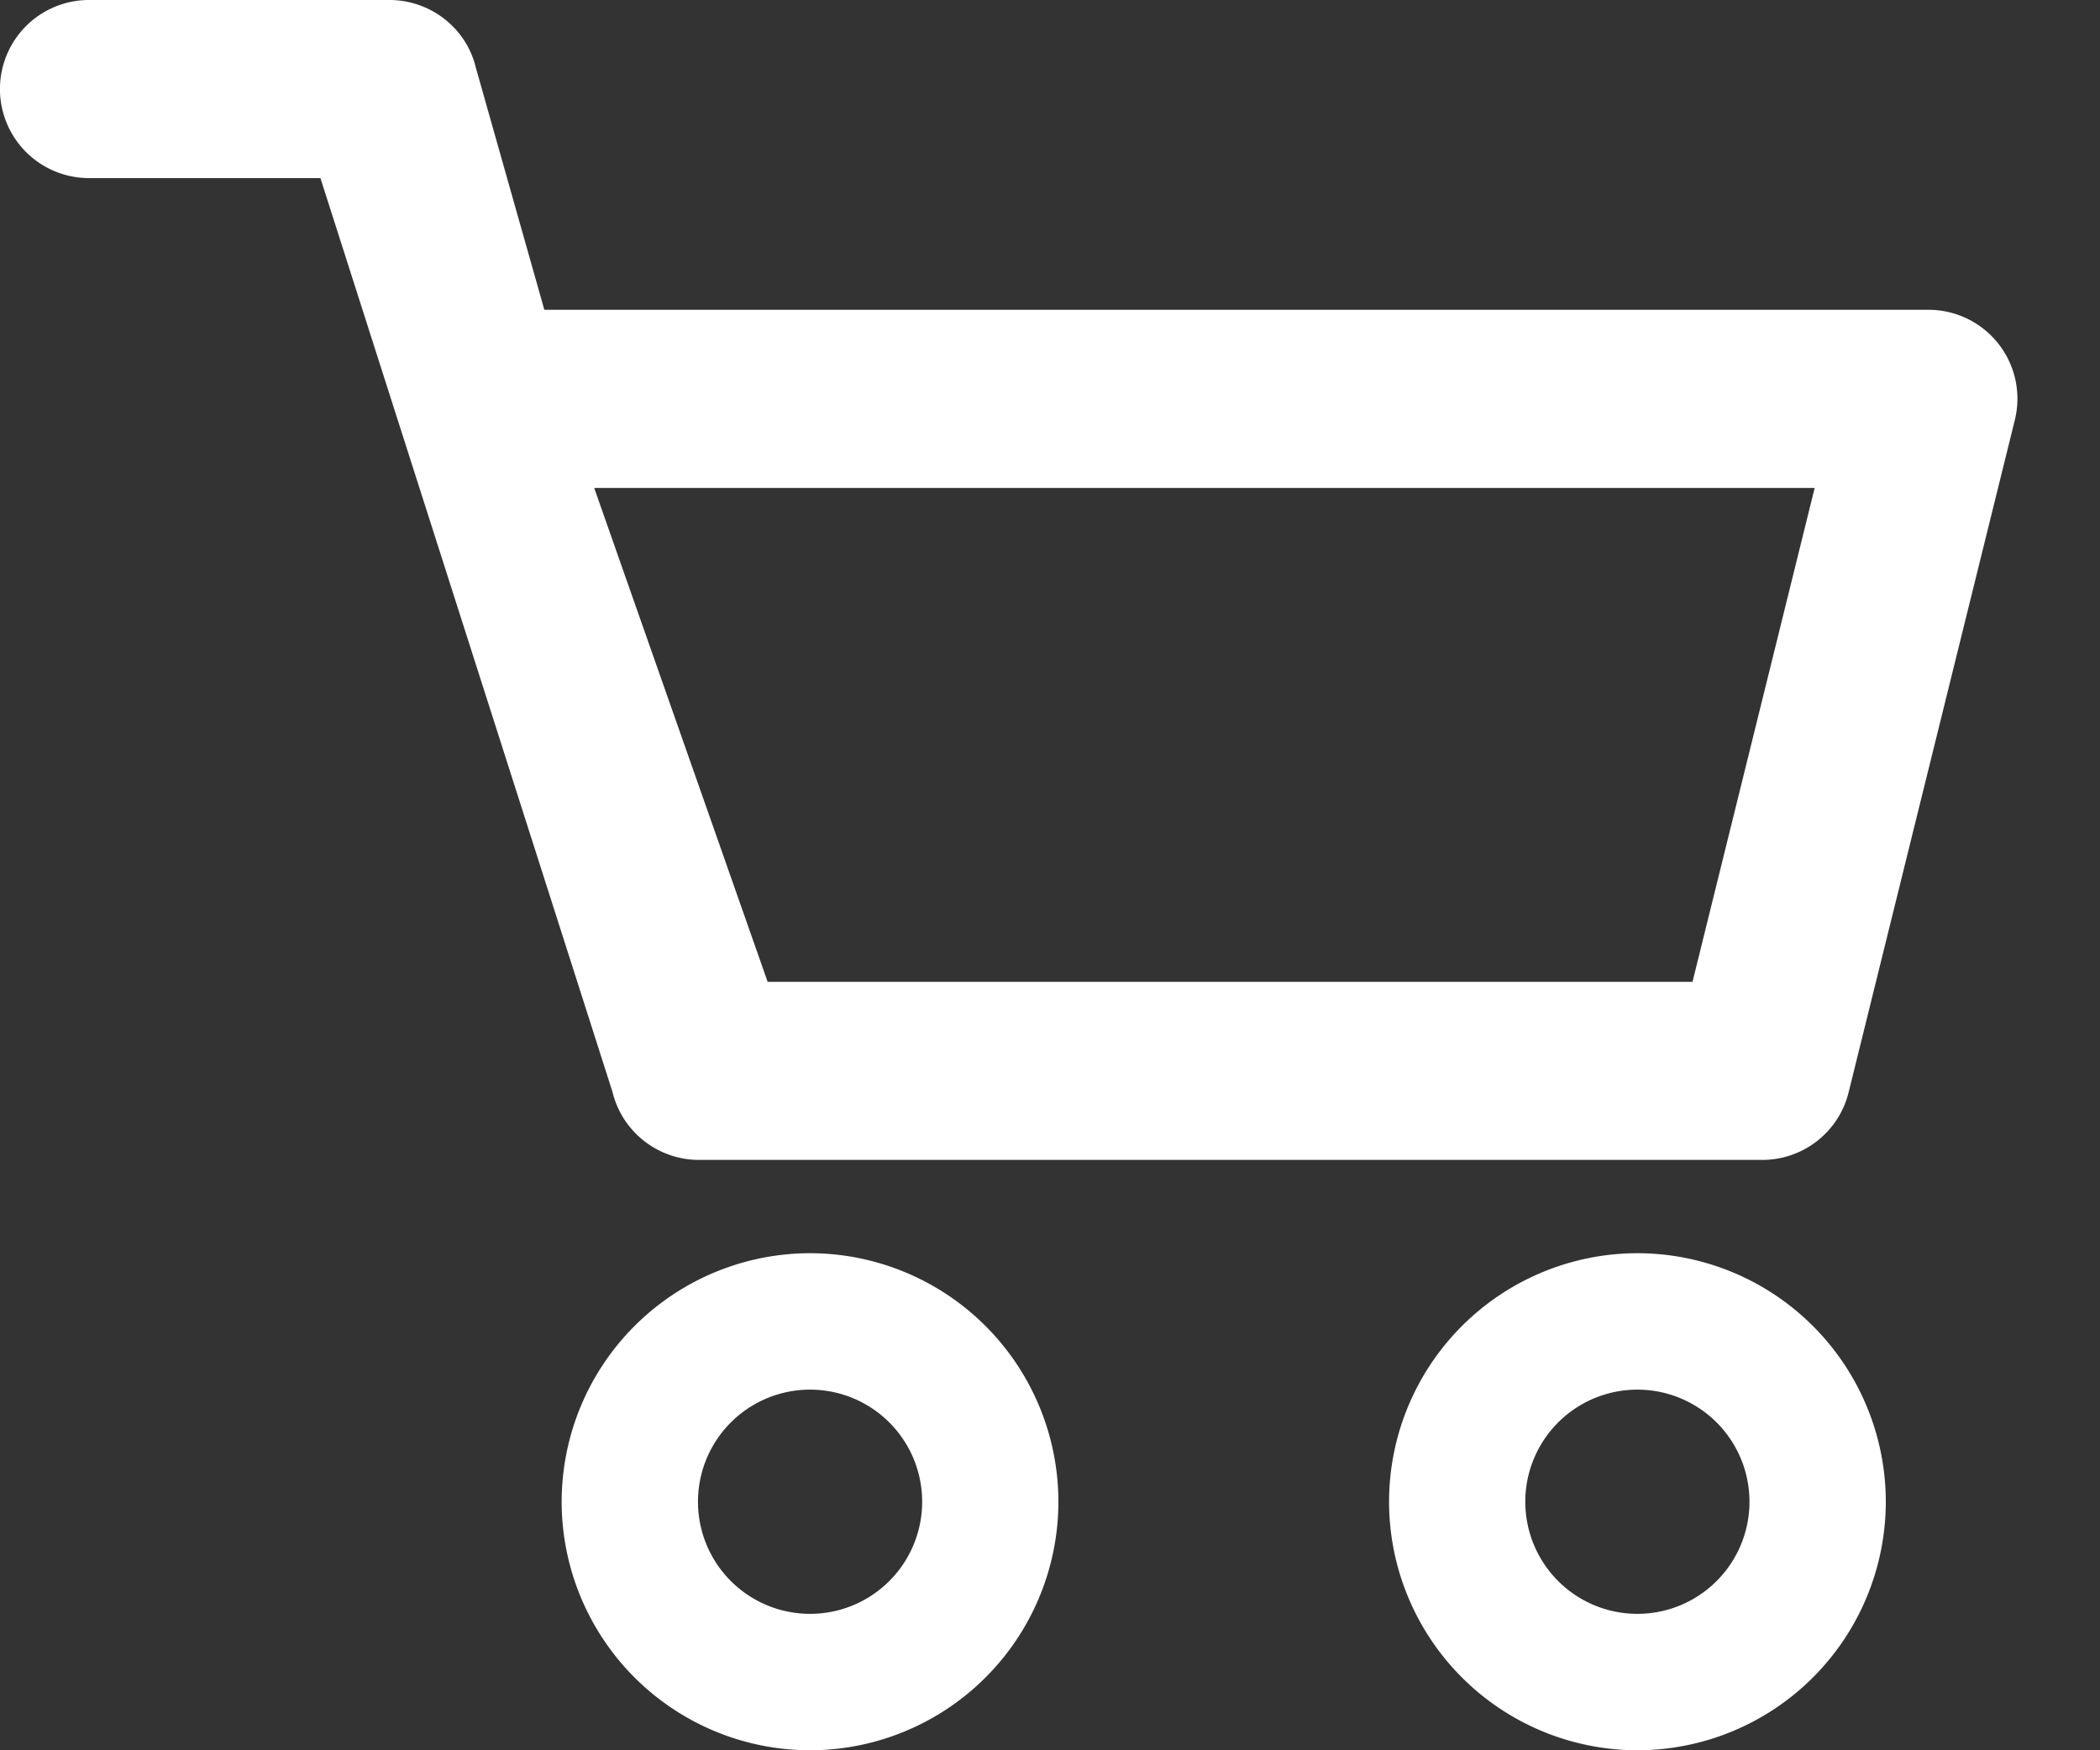 <svg xmlns="http://www.w3.org/2000/svg" fill="none" viewBox="0 0 24 20"><rect x="0" y="0" width="24" height="20" fill="#333333" stroke="none"/><path fill="#fff" d="M4.451 0c.47 0 .88.323.987.772l.783 2.768h15.818a1.016 1.016 0 01.987 1.262l-1.899 7.68c-.112.454-.52.772-.987.772H7.989c-.47 0-.88-.322-.99-.78l.005.016L3.662 2.035H1.017a1.017 1.017 0 010-2.035h3.434zM20.74 5.576H6.791l1.982 5.643h10.57l1.396-5.643zM9.258 14.32a2.842 2.842 0 012.838 2.84A2.842 2.842 0 019.258 20a2.842 2.842 0 01-2.839-2.84 2.842 2.842 0 012.839-2.84zm0 1.559a1.28 1.28 0 100 2.562 1.28 1.28 0 000-2.562zM18.713 14.32a2.842 2.842 0 012.839 2.84A2.842 2.842 0 0118.713 20a2.842 2.842 0 01-2.838-2.84 2.842 2.842 0 012.838-2.84zm0 1.559a1.281 1.281 0 100 2.562 1.281 1.281 0 000-2.562z"/></svg>